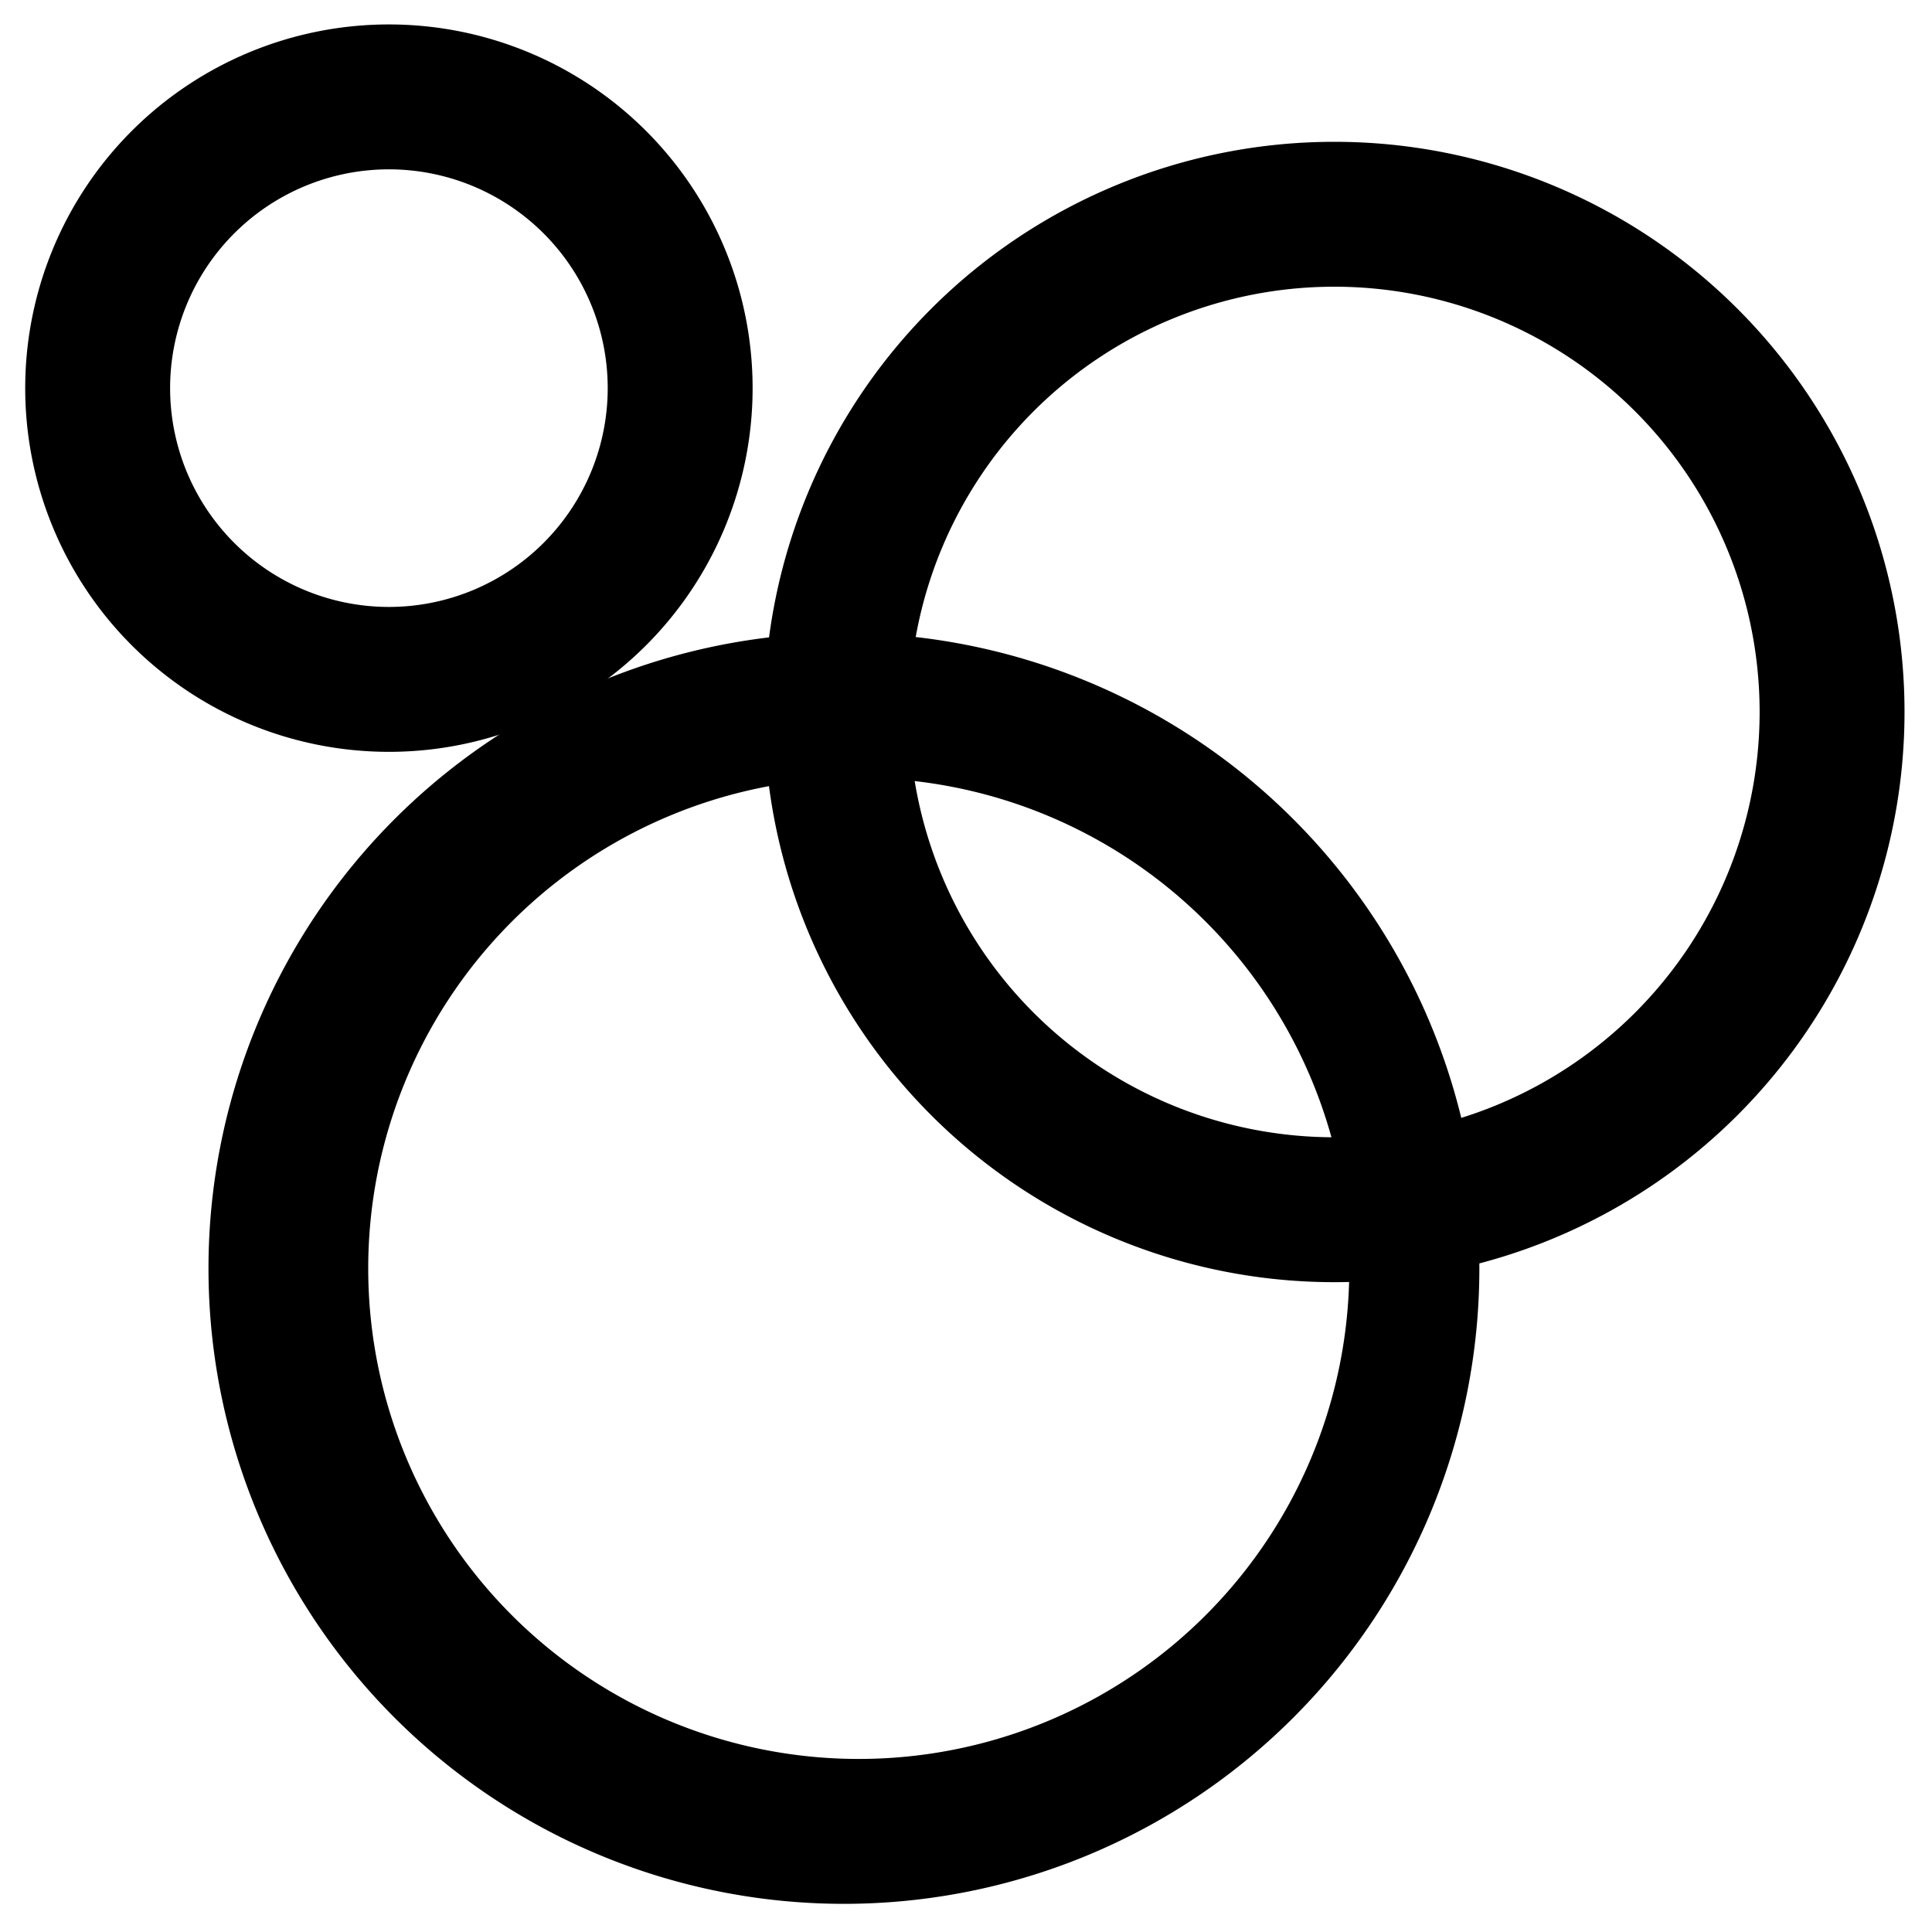 <?xml version="1.0" standalone="no"?><!DOCTYPE svg PUBLIC "-//W3C//DTD SVG 1.1//EN" "http://www.w3.org/Graphics/SVG/1.1/DTD/svg11.dtd"><svg t="1588080843115" class="icon" viewBox="0 0 1024 1024" version="1.1" xmlns="http://www.w3.org/2000/svg" p-id="1293" xmlns:xlink="http://www.w3.org/1999/xlink" width="200" height="200"><defs><style type="text/css"></style></defs><path d="M707.226 679.578a302.182 302.182 0 1 1 0-604.416 302.182 302.182 0 0 1 0 604.416z m0-76.8a225.382 225.382 0 1 0 0-450.816 225.382 225.382 0 0 0 0 450.816z m-501.094-204.288a192.768 192.768 0 1 1 0-385.536 192.768 192.768 0 0 1 0 385.536z m0-76.8a115.968 115.968 0 1 0 0-231.936 115.968 115.968 0 0 0 0 231.936z" p-id="1294"></path><path d="M451.482 1009.05a336.794 336.794 0 1 1 0-673.536 336.794 336.794 0 0 1 0 673.536z m0-76.8a259.994 259.994 0 1 0 0-519.936 259.994 259.994 0 0 0 0 519.936z" p-id="1295"></path></svg>